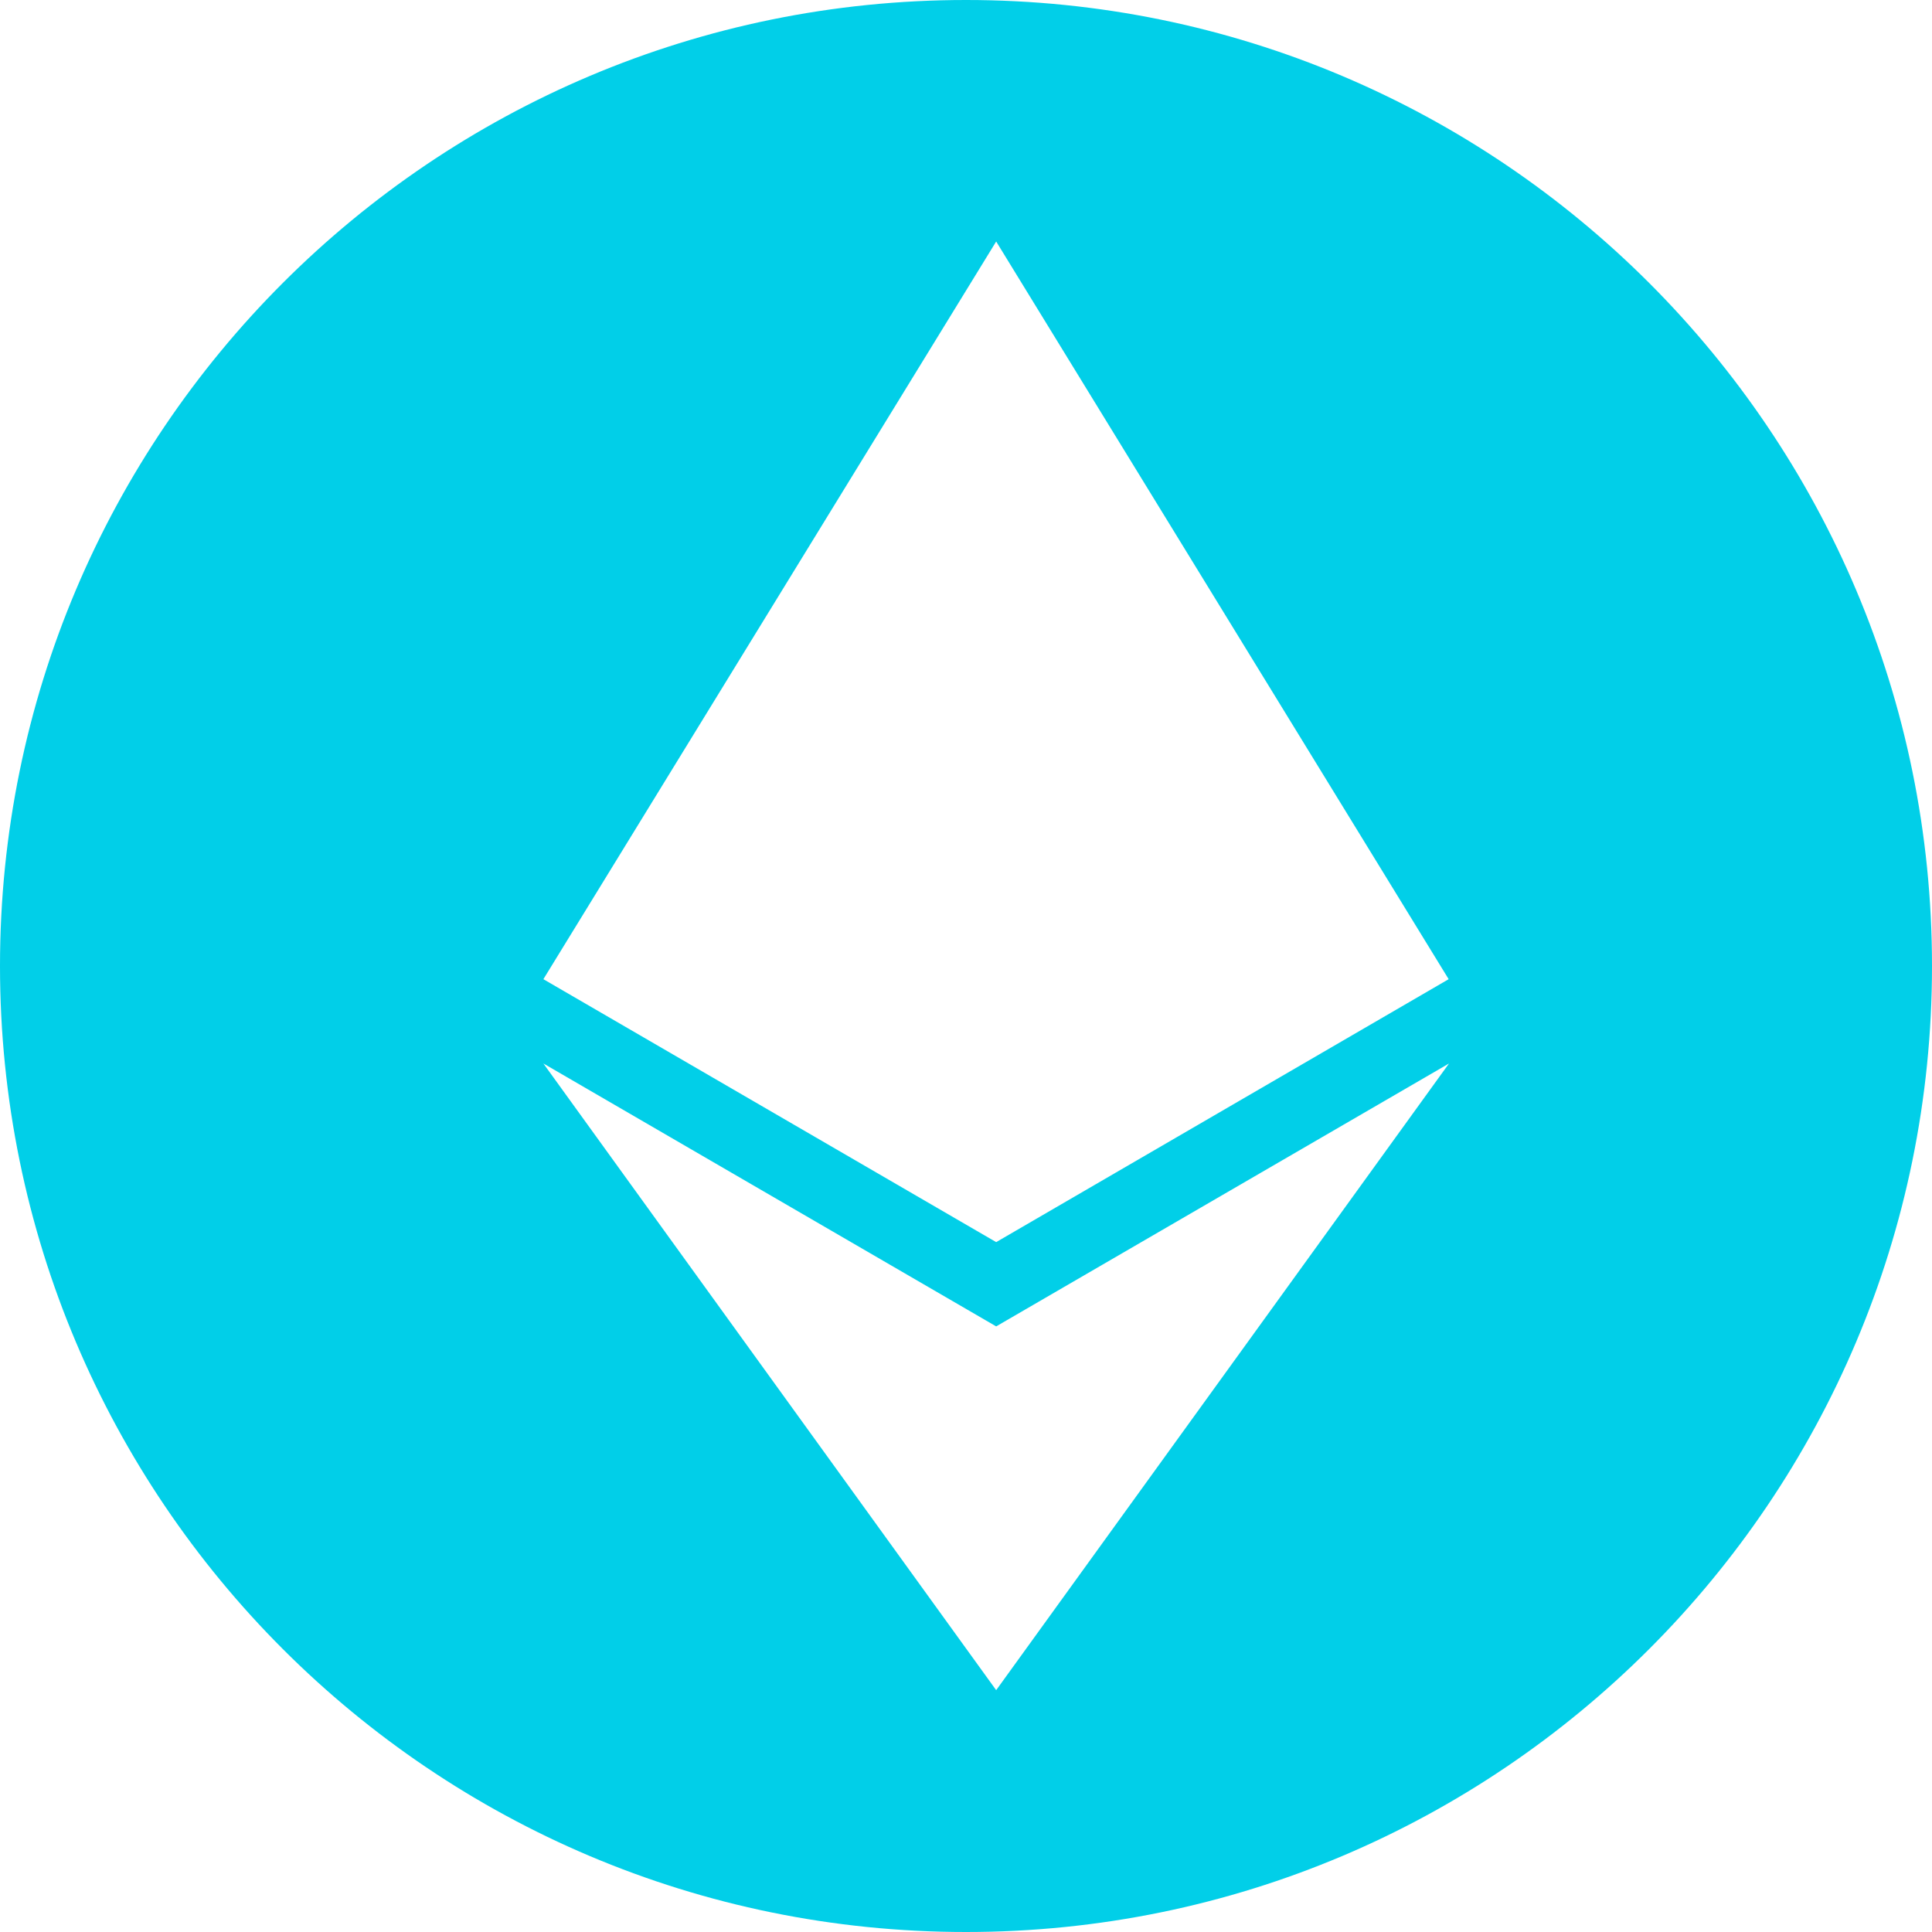 <svg width="63" height="63" viewBox="0 0 63 63" fill="none" xmlns="http://www.w3.org/2000/svg">
<path fill-rule="evenodd" clip-rule="evenodd" d="M31.5 63C14.099 63 0 48.901 0 31.5C0 14.099 14.099 0 31.5 0C48.901 0 63 14.099 63 31.5C63 48.901 48.901 63 31.5 63ZM47.239 31.93L32.484 7.875L17.719 31.93L32.484 40.504L47.239 31.93ZM47.25 34.679L32.484 43.252L17.719 34.679L32.484 55.114L47.25 34.679Z" fill="#01CFE8"/>
</svg>
